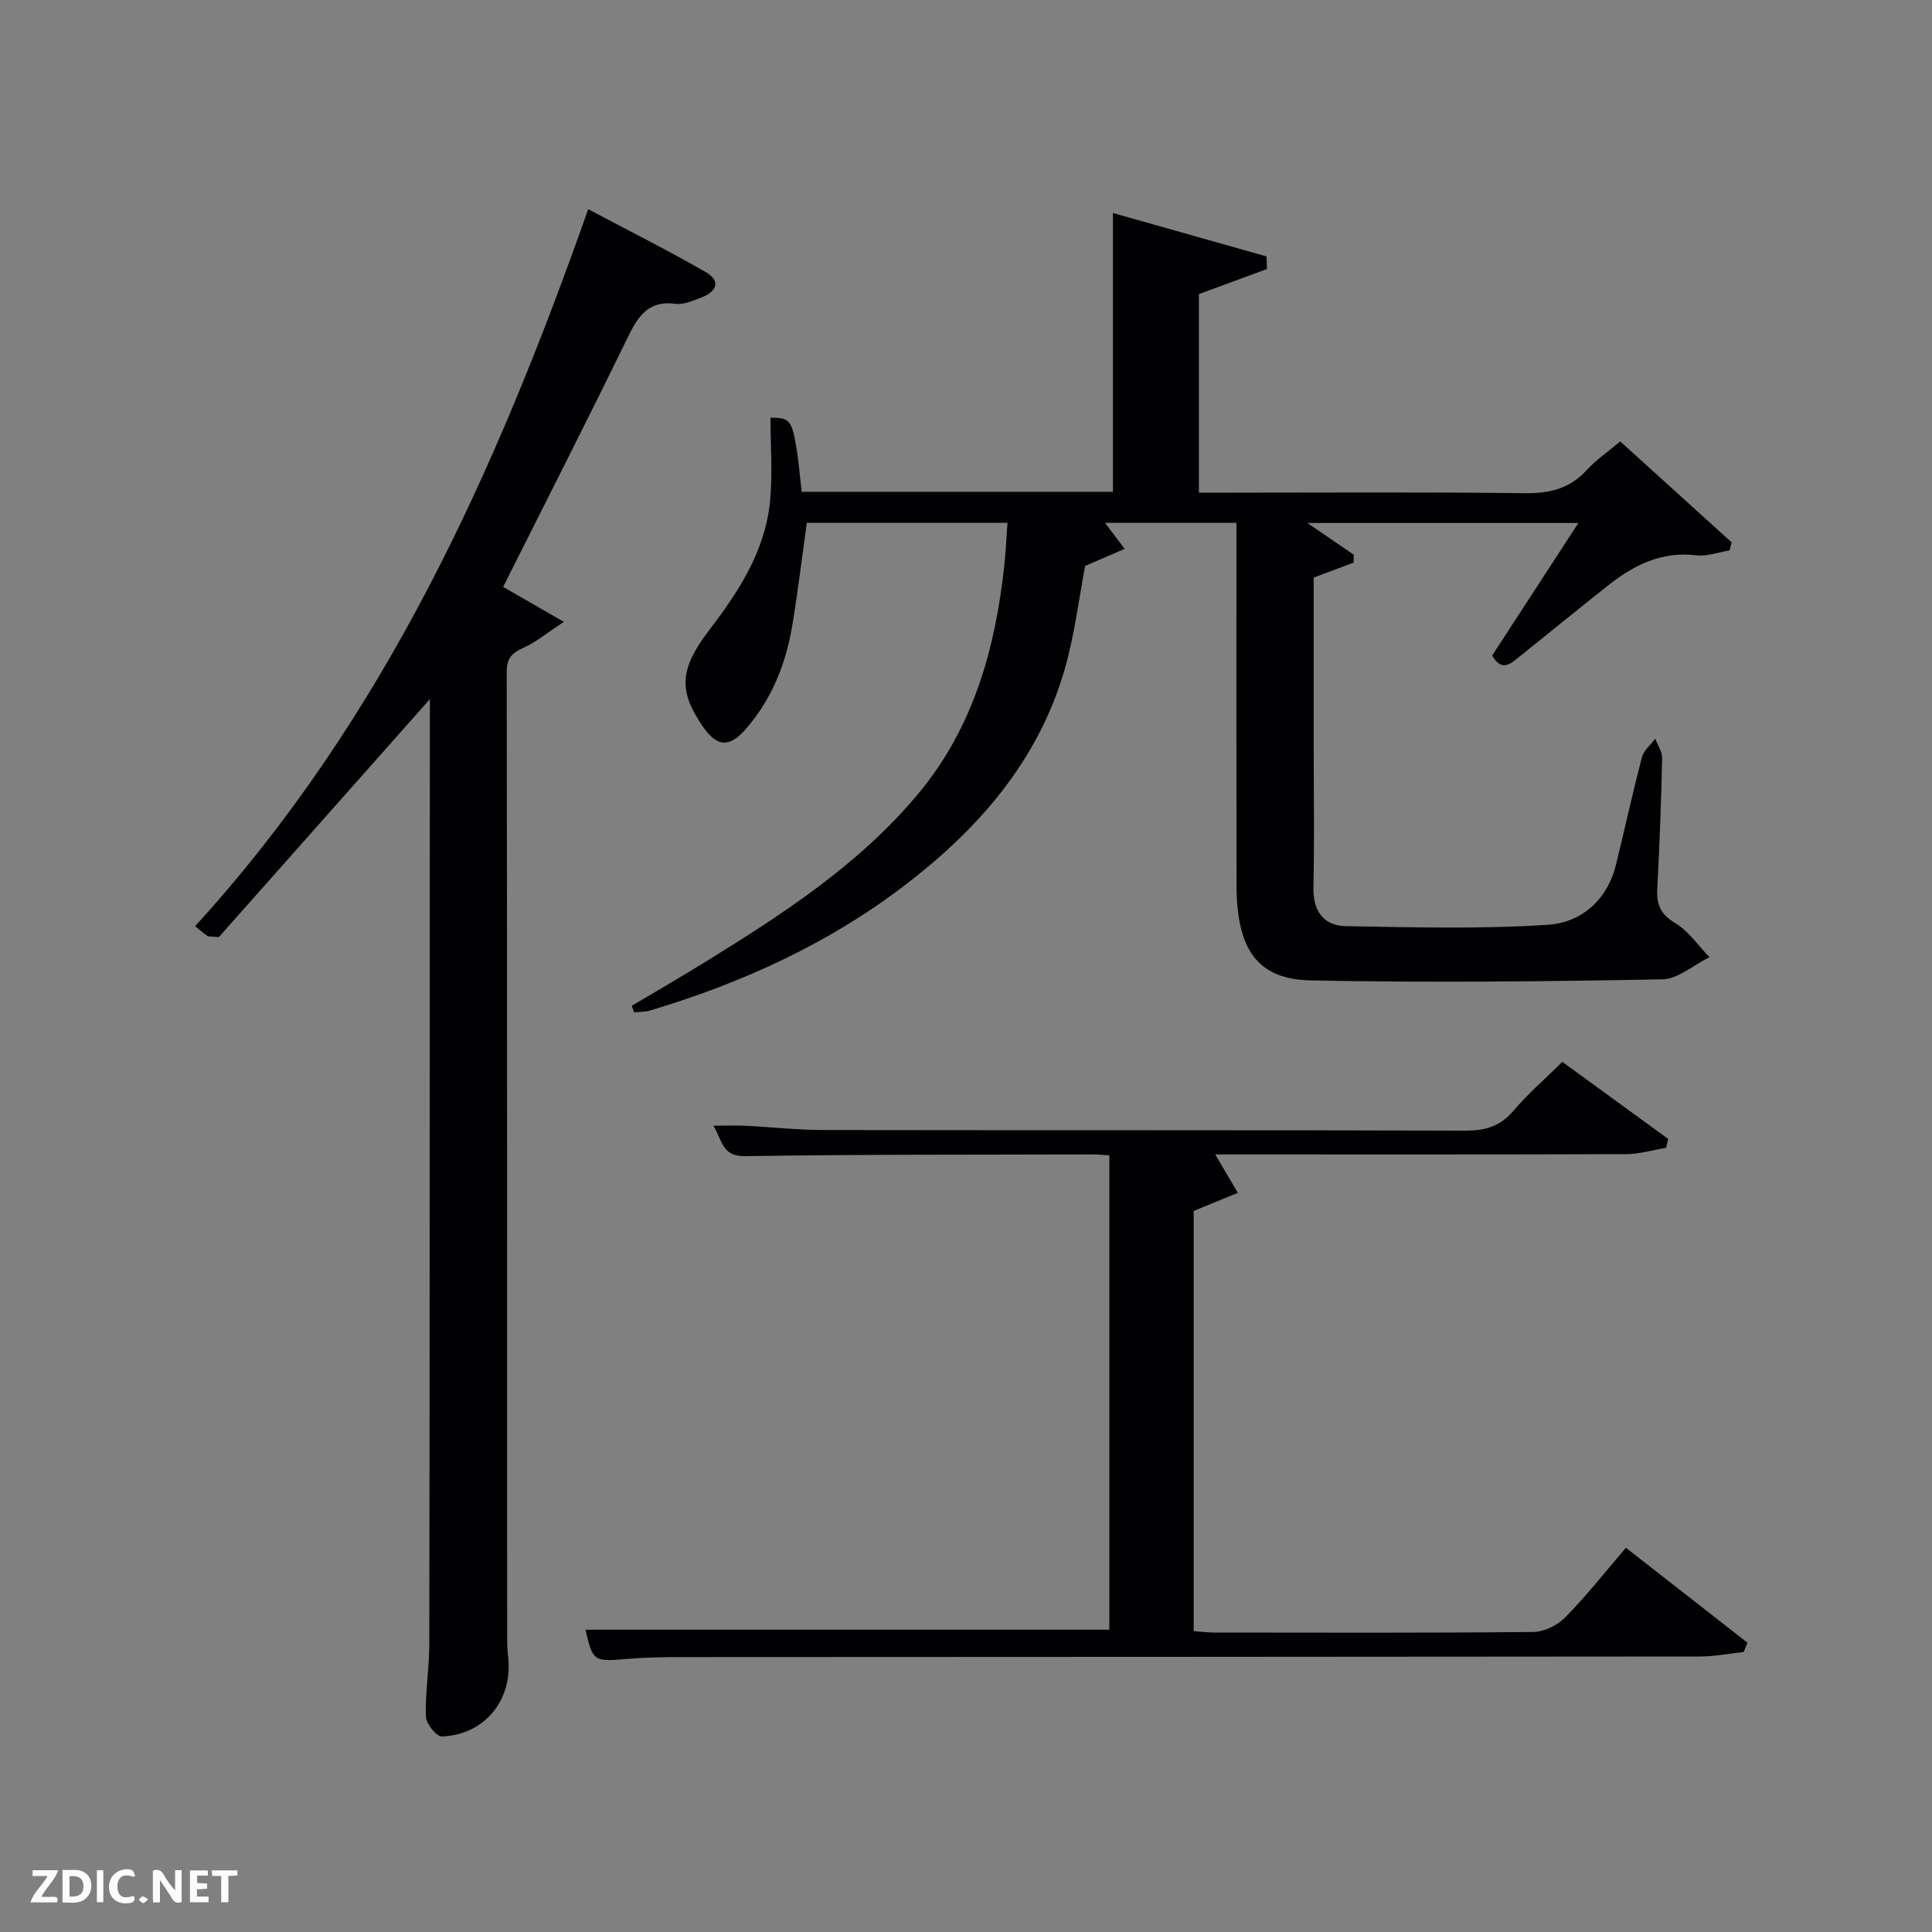 <svg enable-background="new 0 0 400 400" viewBox="0 0 400 400" xmlns="http://www.w3.org/2000/svg"><rect x="0" y="0" width="400" height="400" fill="#808080" stroke="none"/><path d="m230.42 101.82c0-19.29 0-38.05 0-57.72 10.55 2.98 21.18 5.98 31.8 8.99.03.87.06 1.74.09 2.61-4.6 1.7-9.19 3.39-14.09 5.19v41.11h5.44c20.66 0 41.32-.15 61.98.11 5.16.07 9.35-.92 12.89-4.8 1.89-2.06 4.26-3.68 6.92-5.92 7.76 7.03 15.42 13.97 23.08 20.91-.15.55-.3 1.1-.46 1.66-2.29.37-4.64 1.28-6.85 1.01-7.2-.87-12.96 2.03-18.31 6.26-6.13 4.86-12.19 9.8-18.29 14.7-1.83 1.47-3.69 3.29-5.68-.22 5.78-8.88 11.63-17.86 17.85-27.43-19.1 0-37.33 0-56.11 0 3.38 2.32 6.49 4.45 9.6 6.57-.01.55-.03 1.09-.04 1.64-2.6.97-5.19 1.95-8.25 3.09v36.08c0 9.33.16 18.66-.06 27.99-.12 4.94 2.07 8.02 6.73 8.1 13.95.25 27.95.63 41.84-.29 6.84-.45 12.26-5.06 14.07-12.43 1.82-7.41 3.44-14.88 5.38-22.26.37-1.42 1.81-2.56 2.75-3.83.5 1.35 1.46 2.71 1.43 4.05-.2 8.98-.53 17.96-1.01 26.92-.18 3.29.63 5.37 3.72 7.21 2.77 1.66 4.75 4.65 7.08 7.05-3.25 1.6-6.48 4.53-9.75 4.59-24.27.45-48.57.72-72.84.22-11.05-.23-15.29-6.49-15.32-19.65-.05-23.66-.02-47.32-.02-70.98 0-1.29 0-2.58 0-4.11-9.5 0-18.53 0-27.22 0 1.34 1.77 2.71 3.59 4.08 5.4-2.65 1.14-5.3 2.29-8.18 3.53-1.3 6.76-2.17 14.2-4.21 21.3-5.52 19.23-18.14 33.47-33.69 45.24-15.67 11.86-33.34 19.86-52.12 25.49-1.07.32-2.24.28-3.36.41-.16-.46-.32-.92-.48-1.37 5.02-2.99 10.08-5.92 15.06-8.99 16.03-9.89 31.82-20.09 44.11-34.75 11.46-13.68 16.04-29.95 17.93-47.24.32-2.91.45-5.84.68-9.02-14.04 0-27.65 0-41.55 0-.97 6.97-1.82 14-2.96 20.98-1.3 8-4.18 15.36-9.56 21.6-3.45 4-6.01 3.94-9.01-.41-5.07-7.34-4.83-11.89 1.26-19.86 6.12-8.01 11.62-16.39 12.65-26.68.57-5.75.1-11.6.1-17.39 3.92-.01 4.4.51 5.34 6.06.52 3.05.75 6.15 1.12 9.28 21.84 0 43.12 0 64.44 0z" fill="#010104"/><path d="m89 144.75c-14.97 16.89-29.61 33.39-43.7 49.28-1.74-.17-2.13-.1-2.35-.25-.92-.66-1.78-1.4-2.56-2.02 39.25-43 62.26-94.15 81.39-148.45 8.14 4.32 16.38 8.45 24.36 13.04 3.28 1.89 2.11 4.11-.99 5.27-1.7.64-3.6 1.5-5.27 1.28-5.9-.78-7.93 2.87-10.11 7.35-8.37 17.17-17.04 34.19-25.6 51.26 3.57 2.05 7.37 4.25 12.57 7.24-3.57 2.34-5.79 4.22-8.34 5.35-2.42 1.08-3.5 2.19-3.49 5.06.1 66.66.08 133.31.09 199.97 0 1.33.06 2.67.21 3.99.99 8.82-4.84 16.05-13.73 16.4-1.1.04-3.27-2.67-3.31-4.15-.15-4.96.71-9.95.71-14.92.09-54.66.08-109.31.1-163.97.02-10.49.02-20.97.02-31.73z" fill="#010104"/><path d="m121.22 337.42h108.46c0-32.45 0-65.16 0-98.22-1.19-.07-2.31-.19-3.43-.19-23.99.07-47.98-.02-71.97.36-4.75.08-4.68-3.1-6.57-6.31 2.66 0 4.71-.08 6.75.02 5.31.26 10.62.87 15.93.88 44.32.07 88.63-.01 132.95.13 4.14.01 7.25-.87 10-4.11 2.99-3.53 6.54-6.59 10.12-10.13 7.32 5.33 14.62 10.64 21.92 15.95-.14.61-.28 1.23-.43 1.84-2.77.46-5.53 1.3-8.3 1.31-26.82.1-53.65.06-80.47.06-1.64 0-3.27 0-4.58 0 1.59 2.71 3.14 5.33 4.68 7.96-2.96 1.21-5.93 2.43-9.14 3.74v87c1.47.1 2.9.28 4.33.29 21.99.02 43.98.1 65.97-.12 2.26-.02 5.03-1.39 6.65-3.04 4.3-4.37 8.11-9.23 12.54-14.39 8.51 6.64 16.84 13.15 25.17 19.66-.26.64-.52 1.28-.79 1.91-3.02.33-6.04.94-9.07.94-70.31.08-140.61.08-210.92.12-3.83 0-7.67.08-11.48.4-6.55.58-6.84.46-8.32-6.06z" fill="#010104"/><g fill="#fbfcfa"><path d="m37.59 393.81c-.92.31-1.52.05-2-.78-.7-1.2-1.52-2.34-2.47-3.78v4.59c-.55.03-.95.05-1.41.07-.03-.37-.06-.64-.06-.91 0-1.91 0-3.81 0-5.7 1.13-.41 1.77-.03 2.29.91.62 1.11 1.38 2.14 2.31 3.19v-4.2h1.35v6.61z"/><path d="m12.94 393.88v-6.75c1.9.19 3.93-.54 5.37 1.29.8 1.01.78 2.88.03 3.97-1.37 1.97-3.4 1.51-5.4 1.49m1.45-1.22c2.04.12 2.92-.58 2.89-2.21-.03-1.51-.98-2.19-2.89-2z"/><path d="m11.81 393.87h-5.49c.68-2.18 2.47-3.48 3.51-5.45h-3.08v-1.21h5.29c-.71 2.13-2.44 3.48-3.47 5.51.86 0 1.63.04 2.39-.01.79-.05 1.14.21.85 1.16"/><path d="m39.33 393.86v-6.61h3.7v1.07h-2.22v1.52c.68.04 1.34.09 2.07.13v1.07c-.72.05-1.38.09-2.1.14v1.48h2.4v1.19h-3.85z"/><path d="m27.71 388.56c-1.15-.3-2.46-.61-3.1.64-.37.73-.41 1.93-.06 2.67.63 1.35 1.99.93 3.17.68.35.94-.01 1.32-.93 1.46-1.62.25-3.05-.27-3.76-1.48-.72-1.24-.6-3.03.31-4.17.88-1.11 2.71-1.7 4-1.16.32.13.44.74.65 1.12-.1.08-.19.16-.28.24"/><path d="m49.15 387.24v1.07c-.59.02-1.17.05-1.87.08v5.44h-1.48v-5.44h-1.85c-.05-.4-.08-.73-.13-1.15z"/><path d="m20.06 387.21h1.33v6.62h-1.33z"/><path d="m30.68 393.25c-.49.38-.8.79-1.05.76-.32-.05-.6-.45-.9-.7.26-.24.51-.64.8-.67.29-.04.62.3 1.15.61"/></g></svg>